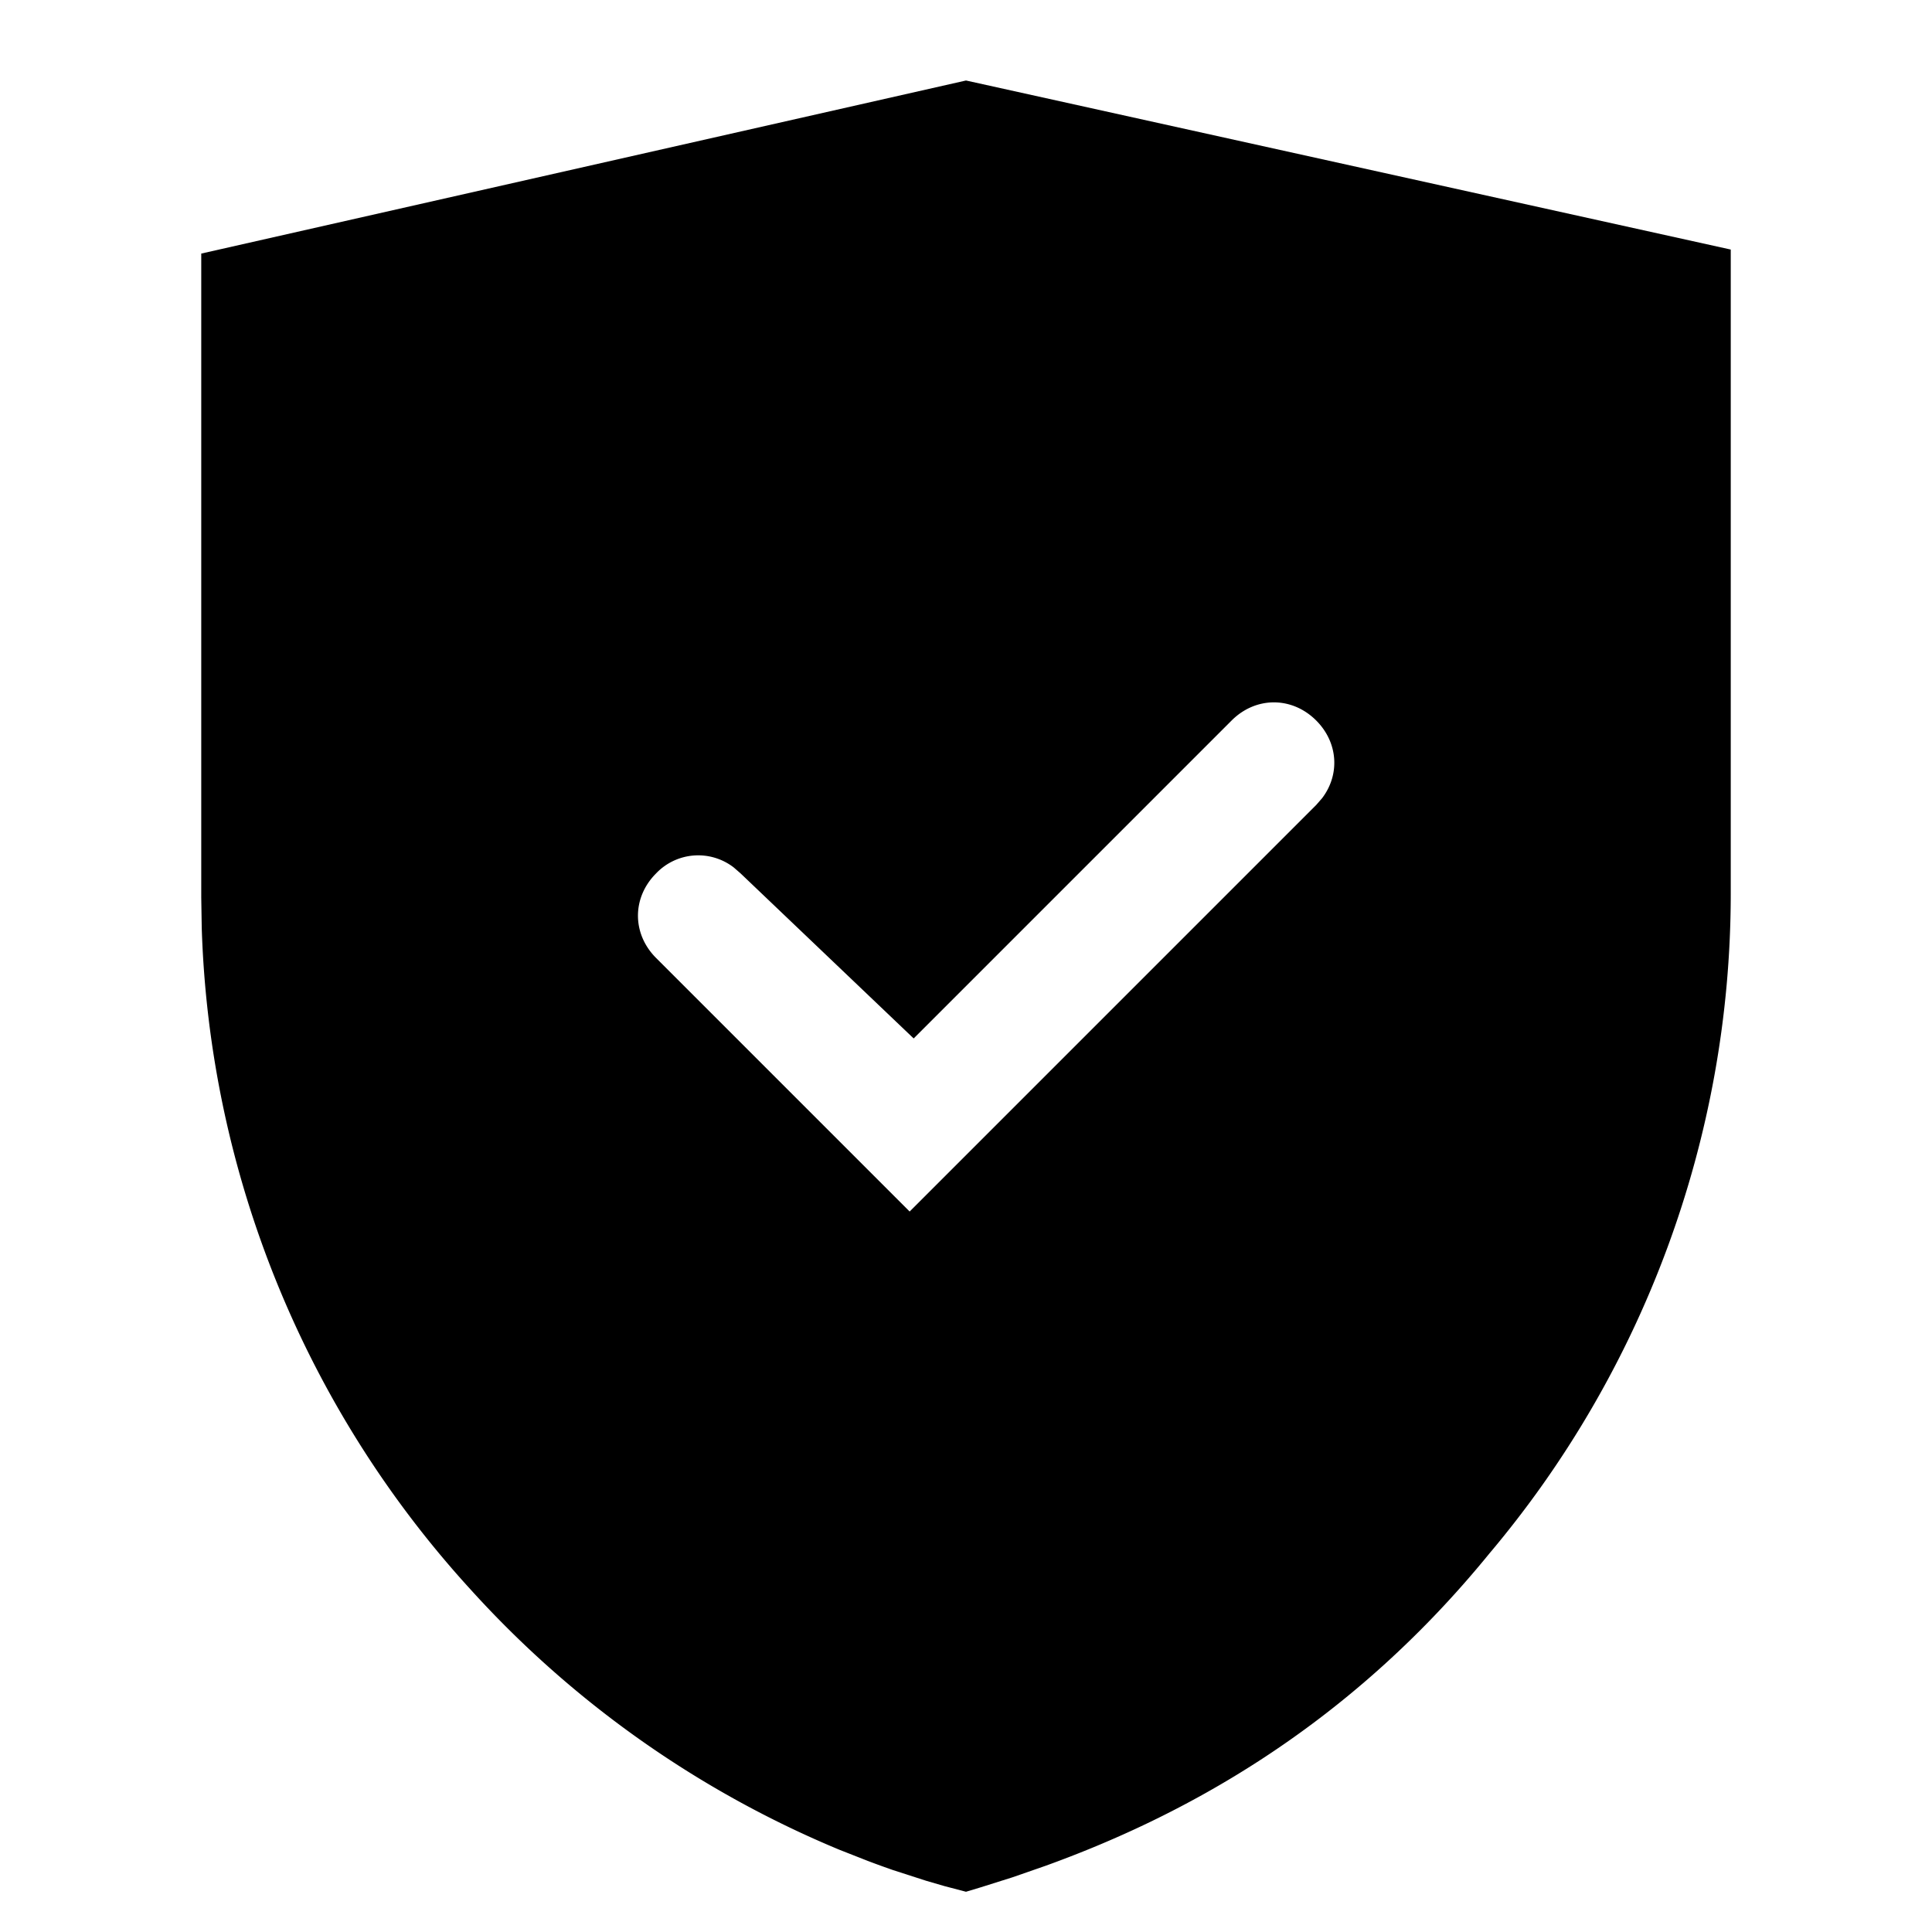 <svg width="24" height="24" xmlns="http://www.w3.org/2000/svg"><path d="M12 1l9.5 2.1v8c0 3.05-1.1 5.95-3 8.2-1.807 2.218-3.884 3.289-5.51 3.877l-.414.144-.39.123L12 23.5l-.267-.07-.23-.067-.412-.133c-.1-.035-.206-.073-.316-.115l-.346-.136A12.802 12.802 0 015.85 19.75a12.774 12.774 0 01-3.344-8.226L2.5 11.15v-8L12 1zm3.3 7.95c.3-.3.75-.3 1.05 0 .273.273.298.67.074.965L16.35 10l-5.05 5.05-3.15-3.15c-.3-.3-.3-.75 0-1.05a.722.722 0 01.965-.074l.085.074 2.15 2.05 3.95-3.95z" fill="#000" fill-rule="evenodd"/></svg>